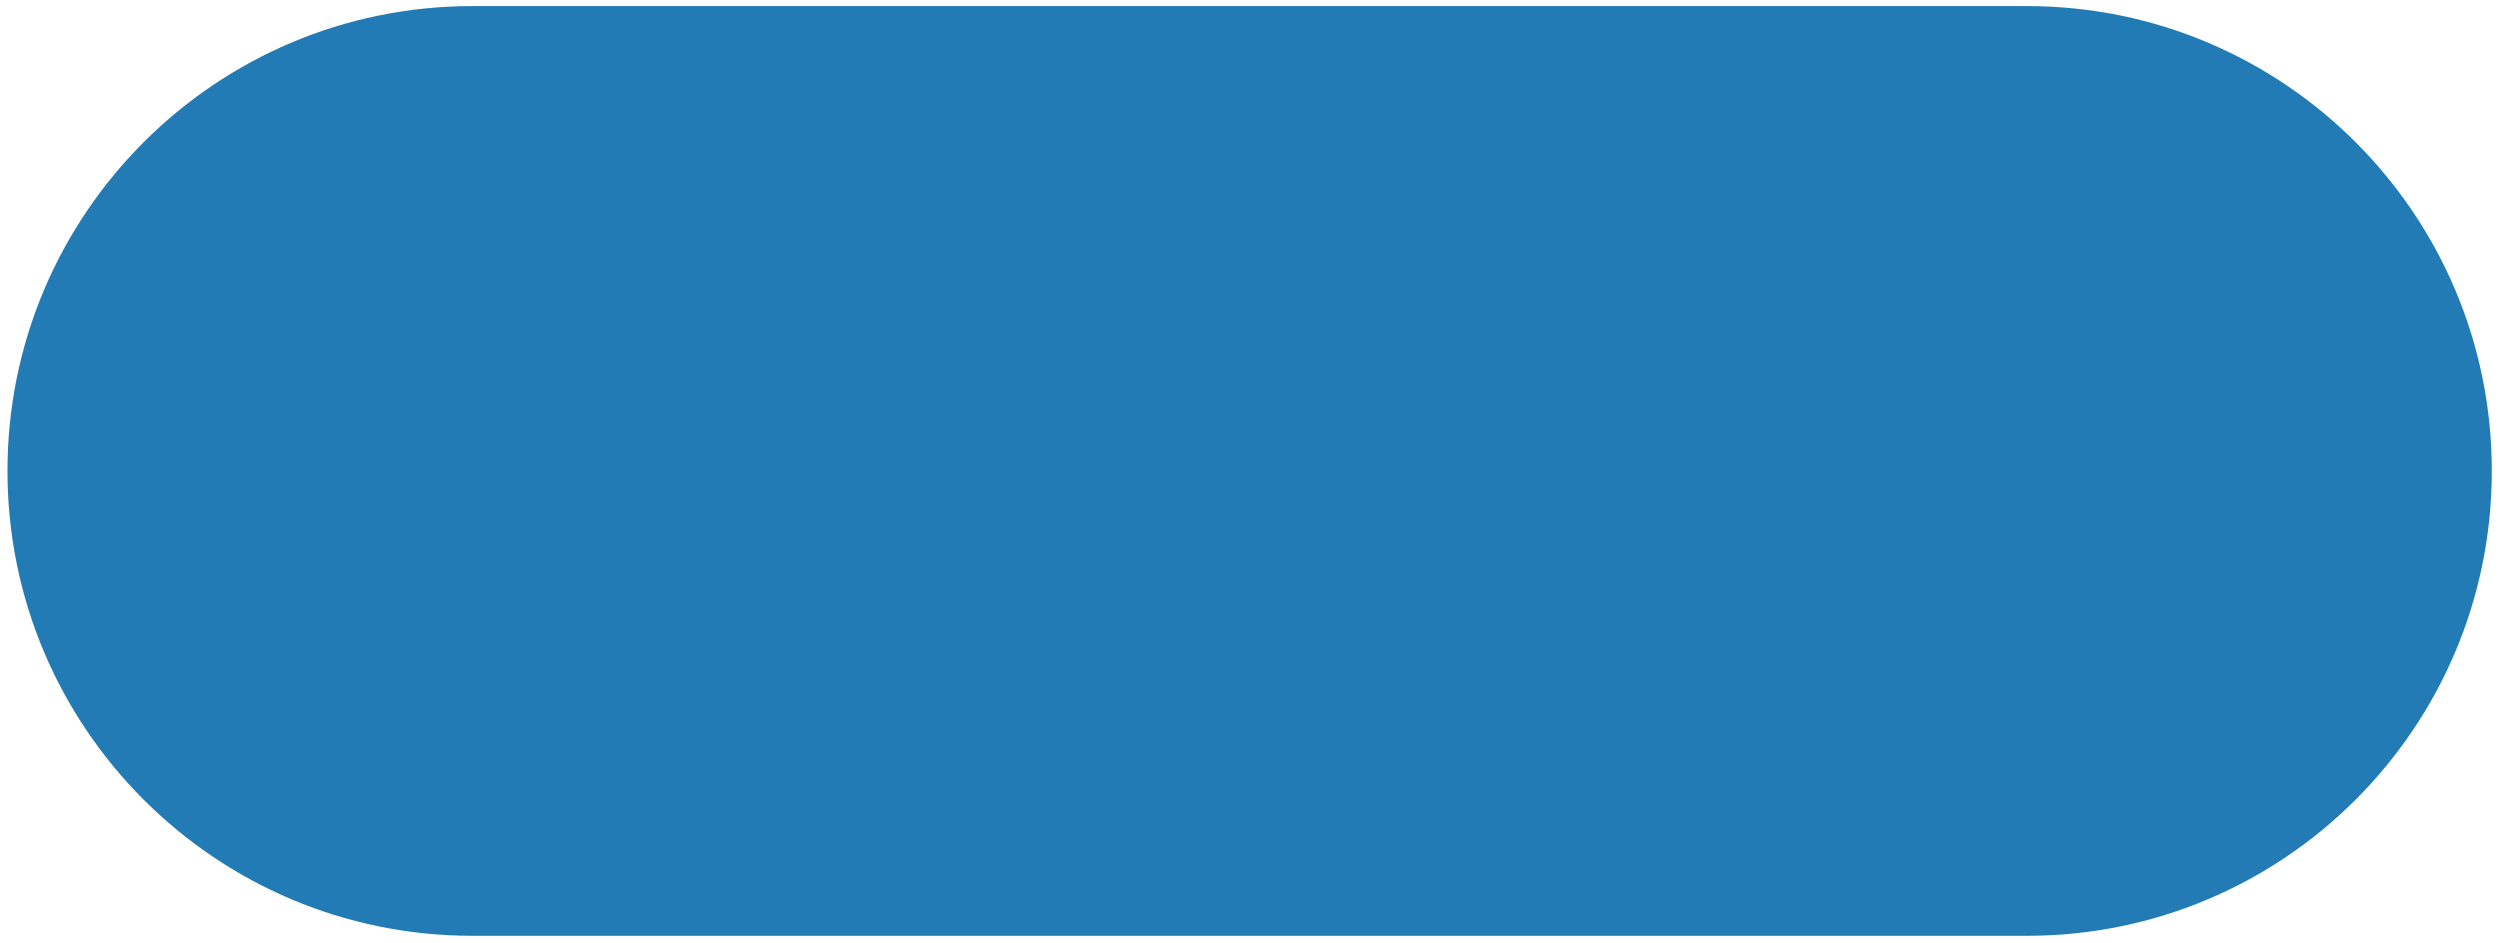<?xml version="1.0" encoding="UTF-8" standalone="no"?><svg width='159' height='60' viewBox='0 0 159 60' fill='none' xmlns='http://www.w3.org/2000/svg'>
<path d='M128.914 0.387H30.04C13.712 0.387 0.475 13.624 0.475 29.952C0.475 46.28 13.712 59.517 30.04 59.517H128.914C145.242 59.517 158.479 46.28 158.479 29.952C158.479 13.624 145.242 0.387 128.914 0.387Z' fill='url(#paint0_linear_25_223)'/>
<defs>
<linearGradient id='paint0_linear_25_223' x1='158.479' y1='29.952' x2='-72.049' y2='29.952' gradientUnits='userSpaceOnUse'>
<stop stop-color='#237BB6'/>
<stop offset='1' stop-color='#237BB6'/>
</linearGradient>
</defs>
</svg>
